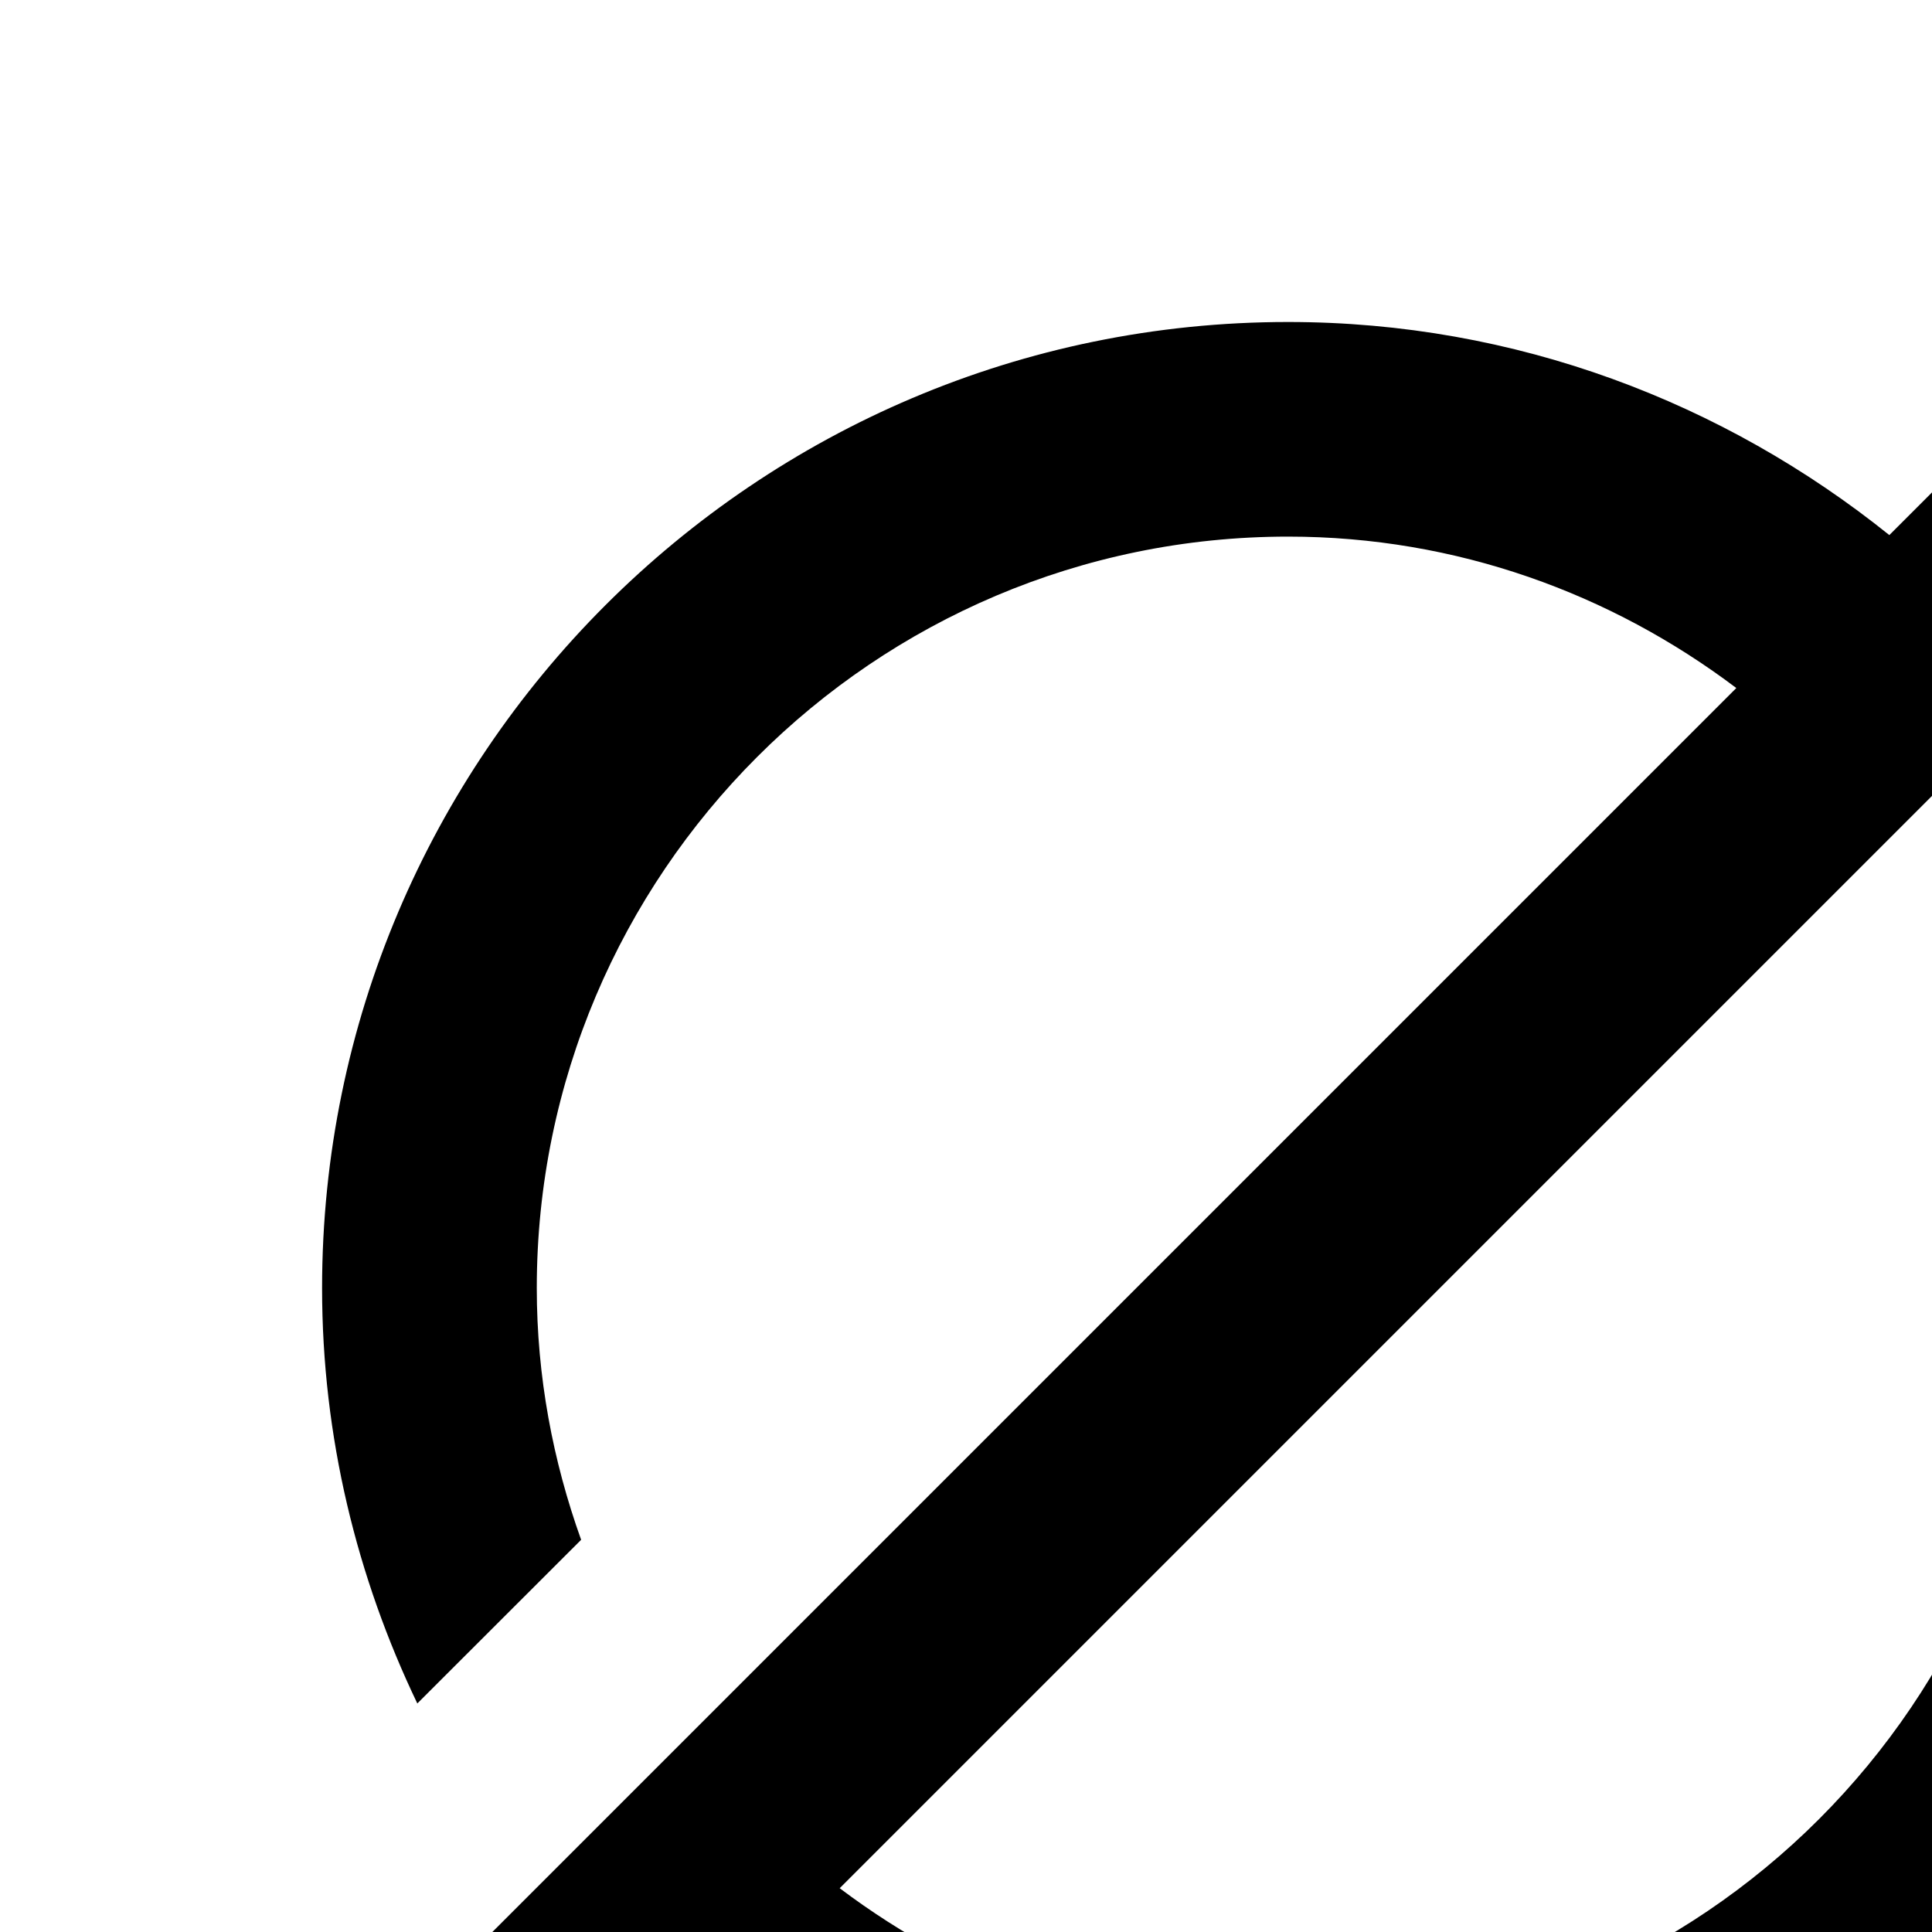 <!-- Generated by IcoMoon.io -->
<svg version="1.1" xmlns="http://www.w3.org/2000/svg" width="24" height="24" viewBox="0 0 24 24">
<title>zepicons-average</title>
<path d="M24.784 12.875c0.349 0.979 0.549 2.028 0.549 3.127 0 5.147-4.188 9.333-9.333 9.333-2.093 0-4.015-0.707-5.569-1.879l17.569-17.569-1.885-1.885-2.645 2.645c-2.051-1.647-4.64-2.647-7.469-2.647-6.617 0-12 5.384-12 12.001 0 1.849 0.433 3.595 1.183 5.16l2.035-2.033c-0.351-0.979-0.551-2.029-0.551-3.127 0-5.147 4.188-9.335 9.333-9.335 2.093 0 4.015 0.708 5.568 1.881l-17.568 17.568 1.885 1.885 2.648-2.648c2.051 1.648 4.639 2.648 7.467 2.648 6.617 0 12-5.384 12-12 0-1.849-0.432-3.595-1.183-5.16l-2.033 2.033z"></path>
</svg>
